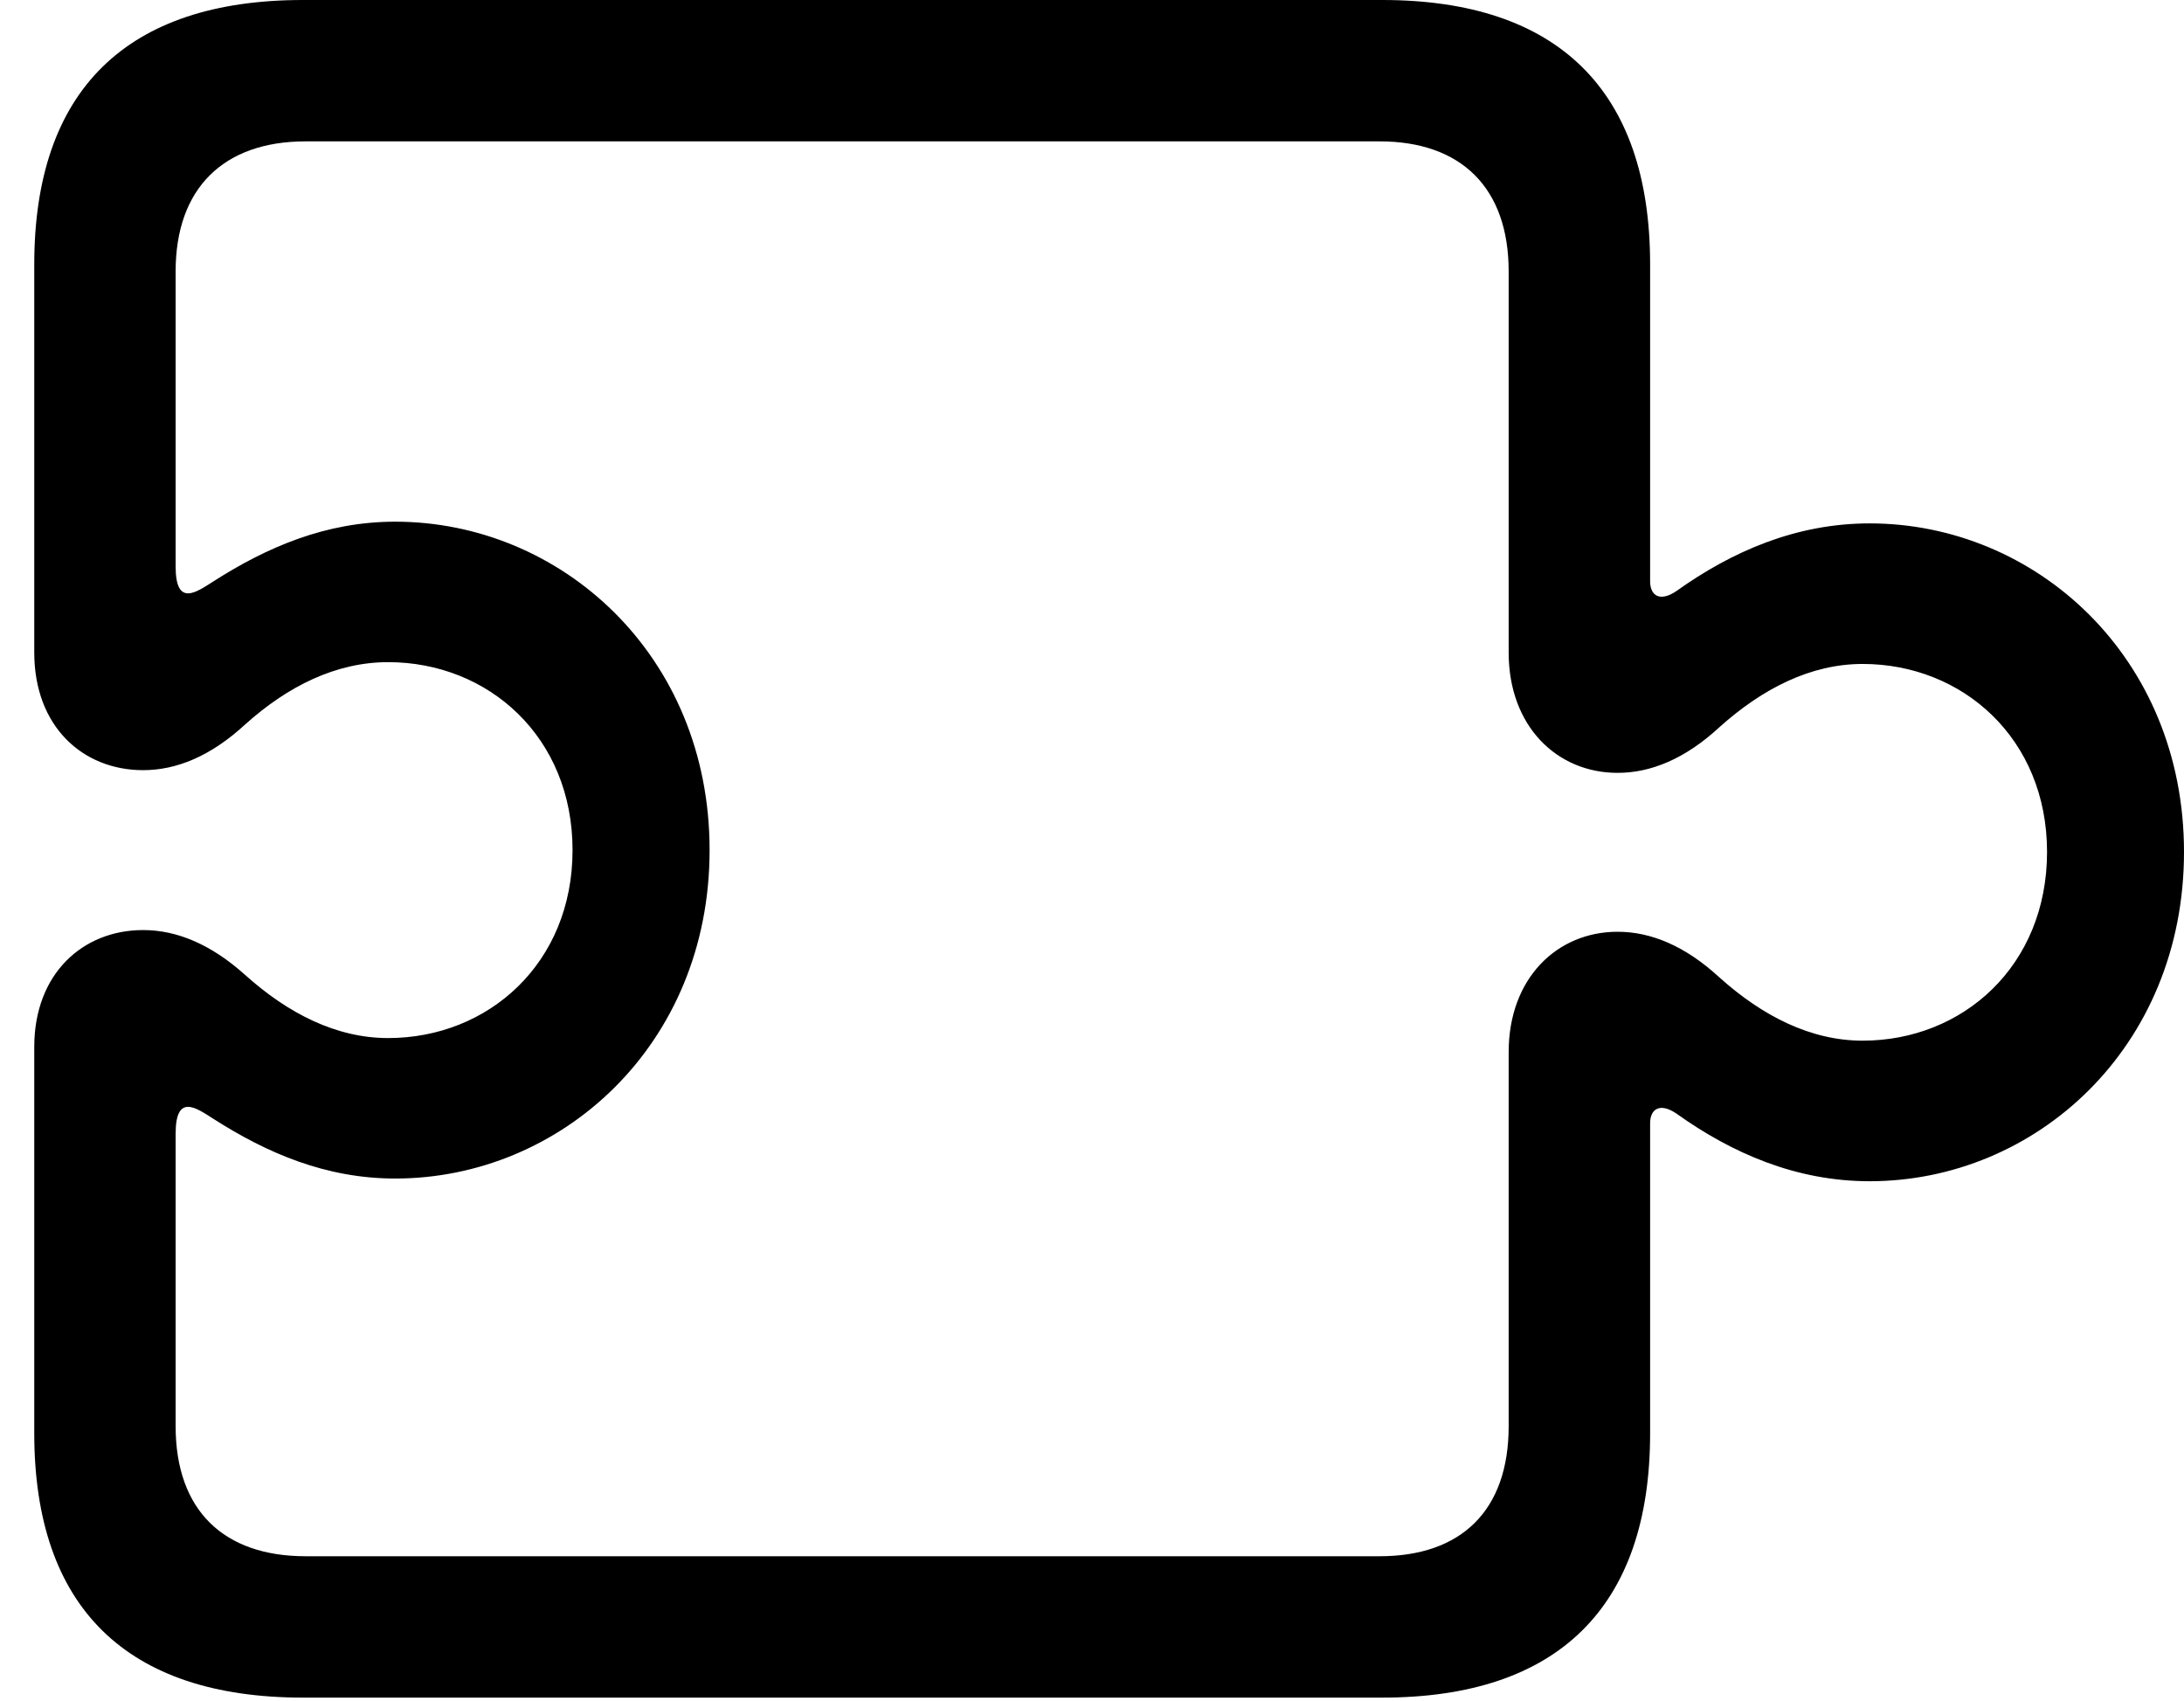 <svg version="1.1" xmlns="http://www.w3.org/2000/svg" xmlns:xlink="http://www.w3.org/1999/xlink" width="24.287" height="18.916" viewBox="0 0 24.287 18.916">
 <g>
  <rect height="18.916" opacity="0" width="24.287" x="0" y="0"/>
  <path d="M0.381 15.938C0.381 17.871 1.406 18.877 3.369 18.877L15.371 18.877C17.324 18.877 18.35 17.871 18.35 15.938L18.35 12.49C18.35 12.334 18.457 12.256 18.643 12.383C19.258 12.822 19.971 13.135 20.791 13.135C22.637 13.135 24.287 11.65 24.287 9.473C24.287 7.305 22.637 5.82 20.791 5.82C19.971 5.82 19.258 6.133 18.643 6.572C18.457 6.699 18.35 6.621 18.35 6.465L18.35 2.939C18.35 1.006 17.324 0 15.371 0L3.369 0C1.406 0 0.381 1.006 0.381 2.939L0.381 7.256C0.381 8.076 0.918 8.564 1.592 8.564C1.963 8.564 2.344 8.408 2.725 8.057C3.203 7.627 3.74 7.363 4.316 7.363C5.43 7.363 6.367 8.193 6.367 9.453C6.367 10.713 5.43 11.543 4.316 11.543C3.74 11.543 3.203 11.27 2.725 10.84C2.344 10.498 1.963 10.342 1.592 10.342C0.918 10.342 0.381 10.83 0.381 11.641ZM1.953 15.859L1.953 12.607C1.953 12.148 2.188 12.324 2.373 12.441C2.969 12.822 3.623 13.105 4.395 13.105C6.23 13.105 7.891 11.631 7.891 9.453C7.891 7.275 6.23 5.801 4.395 5.801C3.623 5.801 2.969 6.084 2.373 6.465C2.188 6.582 1.953 6.758 1.953 6.299L1.953 3.018C1.953 2.09 2.49 1.572 3.398 1.572L15.342 1.572C16.25 1.572 16.777 2.09 16.777 3.018L16.777 7.256C16.777 8.076 17.314 8.594 17.988 8.594C18.359 8.594 18.74 8.438 19.121 8.086C19.6 7.656 20.137 7.383 20.713 7.383C21.826 7.383 22.764 8.213 22.764 9.473C22.764 10.742 21.826 11.572 20.713 11.572C20.137 11.572 19.6 11.299 19.121 10.869C18.74 10.518 18.359 10.361 17.988 10.361C17.314 10.361 16.777 10.879 16.777 11.699L16.777 15.859C16.777 16.797 16.25 17.305 15.342 17.305L3.398 17.305C2.49 17.305 1.953 16.797 1.953 15.859Z" fill="currentColor"/>
 </g>
</svg>
